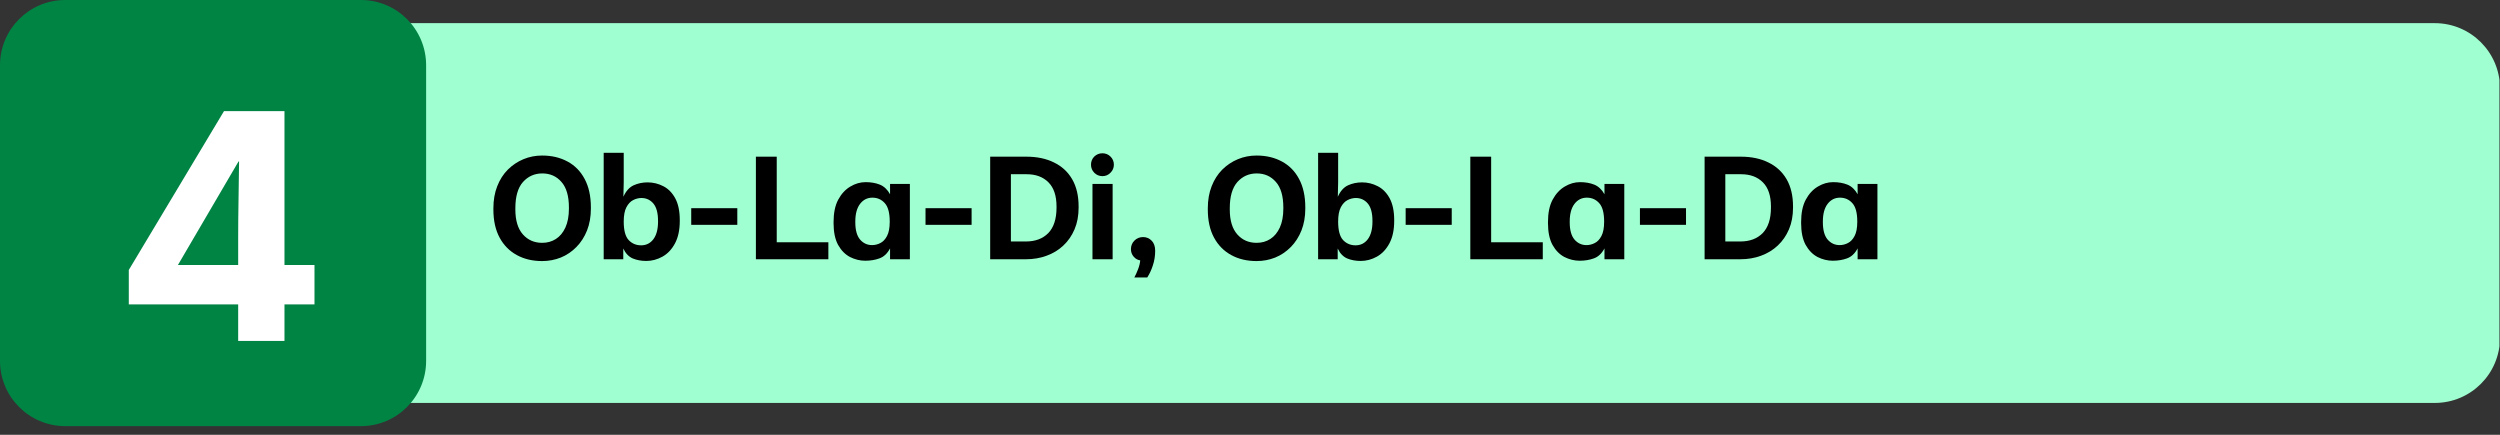 <svg xmlns="http://www.w3.org/2000/svg" xmlns:xlink="http://www.w3.org/1999/xlink" width="460" zoomAndPan="magnify" viewBox="0 0 345 60" height="80" preserveAspectRatio="xMidYMid meet" version="1.0"><rect x="0" y="0" width="345" height="60" fill="#333333" stroke="none"/><defs><g/><clipPath id="e5ee1d2af6"><path d="M 45.004 3.195 L 345 3.195 L 345 55.605 L 45.004 55.605 Z M 45.004 3.195 " clip-rule="nonzero"/></clipPath><clipPath id="71f87c0529"><path d="M 54.004 3.195 L 336 3.195 C 340.969 3.195 345 7.227 345 12.195 L 345 46.605 C 345 51.578 340.969 55.605 336 55.605 L 54.004 55.605 C 49.035 55.605 45.004 51.578 45.004 46.605 L 45.004 12.195 C 45.004 7.227 49.035 3.195 54.004 3.195 Z M 54.004 3.195 " clip-rule="nonzero"/></clipPath><clipPath id="497c471e9e"><path d="M 0.004 0.195 L 300 0.195 L 300 52.605 L 0.004 52.605 Z M 0.004 0.195 " clip-rule="nonzero"/></clipPath><clipPath id="6b38d3f65e"><path d="M 9.004 0.195 L 291 0.195 C 295.969 0.195 300 4.227 300 9.195 L 300 43.605 C 300 48.578 295.969 52.605 291 52.605 L 9.004 52.605 C 4.035 52.605 0.004 48.578 0.004 43.605 L 0.004 9.195 C 0.004 4.227 4.035 0.195 9.004 0.195 Z M 9.004 0.195 " clip-rule="nonzero"/></clipPath><clipPath id="59743b3cd6"><rect x="0" width="300" y="0" height="53"/></clipPath><clipPath id="817bd8edc3"><path d="M 0 0 L 58.805 0 L 58.805 58.805 L 0 58.805 Z M 0 0 " clip-rule="nonzero"/></clipPath><clipPath id="a5cc448623"><path d="M 9 0 L 49.805 0 C 54.773 0 58.805 4.031 58.805 9 L 58.805 49.805 C 58.805 54.773 54.773 58.805 49.805 58.805 L 9 58.805 C 4.031 58.805 0 54.773 0 49.805 L 0 9 C 0 4.031 4.031 0 9 0 Z M 9 0 " clip-rule="nonzero"/></clipPath><clipPath id="f5921407b2"><path d="M 0 0 L 58.805 0 L 58.805 58.805 L 0 58.805 Z M 0 0 " clip-rule="nonzero"/></clipPath><clipPath id="1fcc44bb5e"><path d="M 9 0 L 49.805 0 C 54.773 0 58.805 4.031 58.805 9 L 58.805 49.805 C 58.805 54.773 54.773 58.805 49.805 58.805 L 9 58.805 C 4.031 58.805 0 54.773 0 49.805 L 0 9 C 0 4.031 4.031 0 9 0 Z M 9 0 " clip-rule="nonzero"/></clipPath><clipPath id="dff8bda3a6"><rect x="0" width="59" y="0" height="59"/></clipPath><clipPath id="a7a691a549"><rect x="0" width="29" y="0" height="54"/></clipPath></defs><g clip-path="url(#e5ee1d2af6)"><g clip-path="url(#71f87c0529)"><g transform="matrix(1, 0, 0, 1, 45, 3)"><g clip-path="url(#59743b3cd6)"><g clip-path="url(#497c471e9e)"><g clip-path="url(#6b38d3f65e)"><path fill="#9fffd0" d="M 0.004 0.195 L 299.922 0.195 L 299.922 52.605 L 0.004 52.605 Z M 0.004 0.195 " fill-opacity="1" fill-rule="nonzero"/></g></g></g></g></g></g><g clip-path="url(#817bd8edc3)"><g clip-path="url(#a5cc448623)"><g transform="matrix(1, 0, 0, 1, 0, -0)"><g clip-path="url(#dff8bda3a6)"><g clip-path="url(#f5921407b2)"><g clip-path="url(#1fcc44bb5e)"><path fill="#008444" d="M 0 0 L 58.805 0 L 58.805 58.805 L 0 58.805 Z M 0 0 " fill-opacity="1" fill-rule="nonzero"/></g></g></g></g></g></g><g transform="matrix(1, 0, 0, 1, 16, 3)"><g clip-path="url(#a7a691a549)"><g fill="#ffffff" fill-opacity="1"><g transform="translate(0.68, 44.051)"><g><path d="M 22.578 -5.047 L 22.578 0 L 16.188 0 L 16.188 -5.047 L 1.094 -5.047 L 1.094 -9.797 L 14.234 -31.719 L 22.578 -31.719 L 22.578 -10.484 L 26.719 -10.484 L 26.719 -5.047 Z M 16.312 -24.766 L 16.234 -24.766 L 7.875 -10.484 L 16.188 -10.484 L 16.188 -14.234 C 16.188 -15.91 16.203 -17.598 16.234 -19.297 C 16.266 -20.992 16.289 -22.816 16.312 -24.766 Z M 16.312 -24.766 "/></g></g></g></g></g><g fill="#000000" fill-opacity="1"><g transform="translate(67.369, 35.777)"><g><path d="M 7.453 0.25 C 6.129 0.25 4.961 -0.023 3.953 -0.578 C 2.941 -1.129 2.148 -1.93 1.578 -2.984 C 1.004 -4.047 0.719 -5.336 0.719 -6.859 L 0.719 -7.031 C 0.719 -8.164 0.895 -9.18 1.25 -10.078 C 1.602 -10.984 2.094 -11.75 2.719 -12.375 C 3.352 -13 4.07 -13.477 4.875 -13.812 C 5.676 -14.145 6.535 -14.312 7.453 -14.312 C 8.773 -14.312 9.941 -14.035 10.953 -13.484 C 11.961 -12.941 12.75 -12.141 13.312 -11.078 C 13.883 -10.016 14.172 -8.707 14.172 -7.156 L 14.172 -6.984 C 14.172 -5.867 13.992 -4.863 13.641 -3.969 C 13.285 -3.082 12.797 -2.32 12.172 -1.688 C 11.547 -1.051 10.828 -0.566 10.016 -0.234 C 9.211 0.086 8.359 0.25 7.453 0.25 Z M 7.453 -2.266 C 8.16 -2.266 8.789 -2.441 9.344 -2.797 C 9.895 -3.148 10.332 -3.676 10.656 -4.375 C 10.977 -5.082 11.141 -5.953 11.141 -6.984 L 11.141 -7.141 C 11.141 -8.723 10.797 -9.898 10.109 -10.672 C 9.43 -11.453 8.551 -11.844 7.469 -11.844 C 6.395 -11.844 5.504 -11.445 4.797 -10.656 C 4.098 -9.863 3.75 -8.656 3.75 -7.031 L 3.75 -6.875 C 3.75 -5.363 4.094 -4.219 4.781 -3.438 C 5.469 -2.656 6.359 -2.266 7.453 -2.266 Z M 7.453 -2.266 "/></g></g></g><g fill="#000000" fill-opacity="1"><g transform="translate(82.262, 35.777)"><g><path d="M 7.109 -10.609 C 7.879 -10.609 8.602 -10.43 9.281 -10.078 C 9.957 -9.734 10.504 -9.176 10.922 -8.406 C 11.336 -7.645 11.547 -6.641 11.547 -5.391 L 11.547 -5.281 C 11.547 -4.031 11.32 -2.992 10.875 -2.172 C 10.438 -1.359 9.863 -0.754 9.156 -0.359 C 8.445 0.035 7.703 0.234 6.922 0.234 C 6.234 0.234 5.613 0.117 5.062 -0.109 C 4.508 -0.348 4.07 -0.805 3.75 -1.484 L 3.75 0 L 1.047 0 L 1.047 -14.688 L 3.812 -14.688 L 3.812 -10.641 L 3.766 -8.625 C 4.117 -9.406 4.586 -9.93 5.172 -10.203 C 5.766 -10.473 6.41 -10.609 7.109 -10.609 Z M 8.547 -5.188 L 8.547 -5.297 C 8.547 -6.379 8.332 -7.176 7.906 -7.688 C 7.477 -8.195 6.926 -8.453 6.25 -8.453 C 5.875 -8.453 5.5 -8.359 5.125 -8.172 C 4.75 -7.984 4.438 -7.656 4.188 -7.188 C 3.938 -6.719 3.812 -6.055 3.812 -5.203 C 3.812 -3.984 4.039 -3.129 4.5 -2.641 C 4.957 -2.16 5.531 -1.922 6.219 -1.922 C 6.914 -1.922 7.477 -2.203 7.906 -2.766 C 8.332 -3.336 8.547 -4.145 8.547 -5.188 Z M 8.547 -5.188 "/></g></g></g><g fill="#000000" fill-opacity="1"><g transform="translate(94.249, 35.777)"><g><path d="M 7.5 -7.047 L 7.5 -4.75 L 1.141 -4.75 L 1.141 -7.047 Z M 7.5 -7.047 "/></g></g></g><g fill="#000000" fill-opacity="1"><g transform="translate(102.892, 35.777)"><g><path d="M 1.422 -14.156 L 4.297 -14.156 L 4.297 -2.344 L 11.422 -2.344 L 11.422 0 L 1.422 0 Z M 1.422 -14.156 "/></g></g></g><g fill="#000000" fill-opacity="1"><g transform="translate(114.594, 35.777)"><g><path d="M 8.234 -8.969 L 8.234 -10.391 L 10.969 -10.391 L 10.969 0 L 8.234 0 L 8.234 -1.5 C 7.867 -0.801 7.383 -0.344 6.781 -0.125 C 6.188 0.094 5.531 0.203 4.812 0.203 C 4.082 0.203 3.379 0.031 2.703 -0.312 C 2.035 -0.664 1.488 -1.223 1.062 -1.984 C 0.645 -2.754 0.438 -3.754 0.438 -4.984 L 0.438 -5.125 C 0.438 -6.383 0.648 -7.414 1.078 -8.219 C 1.516 -9.031 2.07 -9.633 2.75 -10.031 C 3.426 -10.438 4.129 -10.641 4.859 -10.641 C 5.609 -10.641 6.266 -10.523 6.828 -10.297 C 7.398 -10.066 7.867 -9.625 8.234 -8.969 Z M 5.75 -1.953 C 6.145 -1.953 6.523 -2.047 6.891 -2.234 C 7.266 -2.422 7.57 -2.742 7.812 -3.203 C 8.062 -3.672 8.188 -4.332 8.188 -5.188 C 8.188 -6.406 7.957 -7.258 7.5 -7.75 C 7.051 -8.25 6.484 -8.5 5.797 -8.5 C 5.098 -8.5 4.531 -8.211 4.094 -7.641 C 3.656 -7.066 3.438 -6.254 3.438 -5.203 L 3.438 -5.109 C 3.438 -4.035 3.656 -3.238 4.094 -2.719 C 4.539 -2.207 5.094 -1.953 5.75 -1.953 Z M 5.75 -1.953 "/></g></g></g><g fill="#000000" fill-opacity="1"><g transform="translate(126.58, 35.777)"><g><path d="M 7.5 -7.047 L 7.5 -4.75 L 1.141 -4.75 L 1.141 -7.047 Z M 7.5 -7.047 "/></g></g></g><g fill="#000000" fill-opacity="1"><g transform="translate(135.223, 35.777)"><g><path d="M 1.422 -14.156 L 6.422 -14.156 C 7.879 -14.156 9.145 -13.891 10.219 -13.359 C 11.301 -12.836 12.141 -12.066 12.734 -11.047 C 13.328 -10.023 13.625 -8.77 13.625 -7.281 L 13.625 -7.125 C 13.625 -6.008 13.438 -5.008 13.062 -4.125 C 12.688 -3.25 12.172 -2.504 11.516 -1.891 C 10.859 -1.273 10.086 -0.805 9.203 -0.484 C 8.328 -0.16 7.379 0 6.359 0 L 1.422 0 Z M 10.578 -7.125 L 10.578 -7.281 C 10.578 -8.758 10.207 -9.867 9.469 -10.609 C 8.727 -11.359 7.723 -11.734 6.453 -11.734 L 4.281 -11.734 L 4.281 -2.453 L 6.359 -2.453 C 7.648 -2.453 8.676 -2.836 9.438 -3.609 C 10.195 -4.391 10.578 -5.562 10.578 -7.125 Z M 10.578 -7.125 "/></g></g></g><g fill="#000000" fill-opacity="1"><g transform="translate(149.527, 35.777)"><g><path d="M 2.609 -11.469 C 2.172 -11.469 1.797 -11.625 1.484 -11.938 C 1.18 -12.25 1.031 -12.617 1.031 -13.047 C 1.031 -13.492 1.18 -13.867 1.484 -14.172 C 1.797 -14.473 2.172 -14.625 2.609 -14.625 C 3.047 -14.625 3.414 -14.473 3.719 -14.172 C 4.031 -13.867 4.188 -13.492 4.188 -13.047 C 4.188 -12.617 4.031 -12.25 3.719 -11.938 C 3.414 -11.625 3.047 -11.469 2.609 -11.469 Z M 4.016 -10.391 L 4.016 0 L 1.234 0 L 1.234 -10.391 Z M 4.016 -10.391 "/></g></g></g><g fill="#000000" fill-opacity="1"><g transform="translate(155.226, 35.777)"><g><path d="M 0.844 -1.391 C 0.844 -1.859 1.004 -2.254 1.328 -2.578 C 1.648 -2.898 2.047 -3.062 2.516 -3.062 C 2.984 -3.062 3.379 -2.895 3.703 -2.562 C 4.023 -2.238 4.188 -1.773 4.188 -1.172 C 4.188 -0.461 4.082 0.203 3.875 0.828 C 3.676 1.453 3.414 2.016 3.094 2.516 L 1.312 2.516 C 1.488 2.191 1.66 1.812 1.828 1.375 C 1.992 0.945 2.094 0.539 2.125 0.156 C 1.77 0.102 1.469 -0.066 1.219 -0.359 C 0.969 -0.648 0.844 -0.992 0.844 -1.391 Z M 0.844 -1.391 "/></g></g></g><g fill="#000000" fill-opacity="1"><g transform="translate(160.26, 35.777)"><g/></g></g><g fill="#000000" fill-opacity="1"><g transform="translate(165.959, 35.777)"><g><path d="M 7.453 0.25 C 6.129 0.25 4.961 -0.023 3.953 -0.578 C 2.941 -1.129 2.148 -1.93 1.578 -2.984 C 1.004 -4.047 0.719 -5.336 0.719 -6.859 L 0.719 -7.031 C 0.719 -8.164 0.895 -9.18 1.25 -10.078 C 1.602 -10.984 2.094 -11.75 2.719 -12.375 C 3.352 -13 4.07 -13.477 4.875 -13.812 C 5.676 -14.145 6.535 -14.312 7.453 -14.312 C 8.773 -14.312 9.941 -14.035 10.953 -13.484 C 11.961 -12.941 12.75 -12.141 13.312 -11.078 C 13.883 -10.016 14.172 -8.707 14.172 -7.156 L 14.172 -6.984 C 14.172 -5.867 13.992 -4.863 13.641 -3.969 C 13.285 -3.082 12.797 -2.32 12.172 -1.688 C 11.547 -1.051 10.828 -0.566 10.016 -0.234 C 9.211 0.086 8.359 0.25 7.453 0.25 Z M 7.453 -2.266 C 8.16 -2.266 8.789 -2.441 9.344 -2.797 C 9.895 -3.148 10.332 -3.676 10.656 -4.375 C 10.977 -5.082 11.141 -5.953 11.141 -6.984 L 11.141 -7.141 C 11.141 -8.723 10.797 -9.898 10.109 -10.672 C 9.43 -11.453 8.551 -11.844 7.469 -11.844 C 6.395 -11.844 5.504 -11.445 4.797 -10.656 C 4.098 -9.863 3.75 -8.656 3.75 -7.031 L 3.75 -6.875 C 3.75 -5.363 4.094 -4.219 4.781 -3.438 C 5.469 -2.656 6.359 -2.266 7.453 -2.266 Z M 7.453 -2.266 "/></g></g></g><g fill="#000000" fill-opacity="1"><g transform="translate(180.852, 35.777)"><g><path d="M 7.109 -10.609 C 7.879 -10.609 8.602 -10.43 9.281 -10.078 C 9.957 -9.734 10.504 -9.176 10.922 -8.406 C 11.336 -7.645 11.547 -6.641 11.547 -5.391 L 11.547 -5.281 C 11.547 -4.031 11.32 -2.992 10.875 -2.172 C 10.438 -1.359 9.863 -0.754 9.156 -0.359 C 8.445 0.035 7.703 0.234 6.922 0.234 C 6.234 0.234 5.613 0.117 5.062 -0.109 C 4.508 -0.348 4.07 -0.805 3.75 -1.484 L 3.75 0 L 1.047 0 L 1.047 -14.688 L 3.812 -14.688 L 3.812 -10.641 L 3.766 -8.625 C 4.117 -9.406 4.586 -9.93 5.172 -10.203 C 5.766 -10.473 6.41 -10.609 7.109 -10.609 Z M 8.547 -5.188 L 8.547 -5.297 C 8.547 -6.379 8.332 -7.176 7.906 -7.688 C 7.477 -8.195 6.926 -8.453 6.25 -8.453 C 5.875 -8.453 5.5 -8.359 5.125 -8.172 C 4.75 -7.984 4.438 -7.656 4.188 -7.188 C 3.938 -6.719 3.812 -6.055 3.812 -5.203 C 3.812 -3.984 4.039 -3.129 4.5 -2.641 C 4.957 -2.16 5.531 -1.922 6.219 -1.922 C 6.914 -1.922 7.477 -2.203 7.906 -2.766 C 8.332 -3.336 8.547 -4.145 8.547 -5.188 Z M 8.547 -5.188 "/></g></g></g><g fill="#000000" fill-opacity="1"><g transform="translate(192.839, 35.777)"><g><path d="M 7.5 -7.047 L 7.5 -4.75 L 1.141 -4.75 L 1.141 -7.047 Z M 7.5 -7.047 "/></g></g></g><g fill="#000000" fill-opacity="1"><g transform="translate(201.482, 35.777)"><g><path d="M 1.422 -14.156 L 4.297 -14.156 L 4.297 -2.344 L 11.422 -2.344 L 11.422 0 L 1.422 0 Z M 1.422 -14.156 "/></g></g></g><g fill="#000000" fill-opacity="1"><g transform="translate(213.183, 35.777)"><g><path d="M 8.234 -8.969 L 8.234 -10.391 L 10.969 -10.391 L 10.969 0 L 8.234 0 L 8.234 -1.5 C 7.867 -0.801 7.383 -0.344 6.781 -0.125 C 6.188 0.094 5.531 0.203 4.812 0.203 C 4.082 0.203 3.379 0.031 2.703 -0.312 C 2.035 -0.664 1.488 -1.223 1.062 -1.984 C 0.645 -2.754 0.438 -3.754 0.438 -4.984 L 0.438 -5.125 C 0.438 -6.383 0.648 -7.414 1.078 -8.219 C 1.516 -9.031 2.07 -9.633 2.75 -10.031 C 3.426 -10.438 4.129 -10.641 4.859 -10.641 C 5.609 -10.641 6.266 -10.523 6.828 -10.297 C 7.398 -10.066 7.867 -9.625 8.234 -8.969 Z M 5.75 -1.953 C 6.145 -1.953 6.523 -2.047 6.891 -2.234 C 7.266 -2.422 7.57 -2.742 7.812 -3.203 C 8.062 -3.672 8.188 -4.332 8.188 -5.188 C 8.188 -6.406 7.957 -7.258 7.5 -7.75 C 7.051 -8.25 6.484 -8.5 5.797 -8.5 C 5.098 -8.5 4.531 -8.211 4.094 -7.641 C 3.656 -7.066 3.438 -6.254 3.438 -5.203 L 3.438 -5.109 C 3.438 -4.035 3.656 -3.238 4.094 -2.719 C 4.539 -2.207 5.094 -1.953 5.75 -1.953 Z M 5.75 -1.953 "/></g></g></g><g fill="#000000" fill-opacity="1"><g transform="translate(225.17, 35.777)"><g><path d="M 7.5 -7.047 L 7.5 -4.75 L 1.141 -4.75 L 1.141 -7.047 Z M 7.5 -7.047 "/></g></g></g><g fill="#000000" fill-opacity="1"><g transform="translate(233.813, 35.777)"><g><path d="M 1.422 -14.156 L 6.422 -14.156 C 7.879 -14.156 9.145 -13.891 10.219 -13.359 C 11.301 -12.836 12.141 -12.066 12.734 -11.047 C 13.328 -10.023 13.625 -8.77 13.625 -7.281 L 13.625 -7.125 C 13.625 -6.008 13.438 -5.008 13.062 -4.125 C 12.688 -3.25 12.172 -2.504 11.516 -1.891 C 10.859 -1.273 10.086 -0.805 9.203 -0.484 C 8.328 -0.16 7.379 0 6.359 0 L 1.422 0 Z M 10.578 -7.125 L 10.578 -7.281 C 10.578 -8.758 10.207 -9.867 9.469 -10.609 C 8.727 -11.359 7.723 -11.734 6.453 -11.734 L 4.281 -11.734 L 4.281 -2.453 L 6.359 -2.453 C 7.648 -2.453 8.676 -2.836 9.438 -3.609 C 10.195 -4.391 10.578 -5.562 10.578 -7.125 Z M 10.578 -7.125 "/></g></g></g><g fill="#000000" fill-opacity="1"><g transform="translate(248.117, 35.777)"><g><path d="M 8.234 -8.969 L 8.234 -10.391 L 10.969 -10.391 L 10.969 0 L 8.234 0 L 8.234 -1.5 C 7.867 -0.801 7.383 -0.344 6.781 -0.125 C 6.188 0.094 5.531 0.203 4.812 0.203 C 4.082 0.203 3.379 0.031 2.703 -0.312 C 2.035 -0.664 1.488 -1.223 1.062 -1.984 C 0.645 -2.754 0.438 -3.754 0.438 -4.984 L 0.438 -5.125 C 0.438 -6.383 0.648 -7.414 1.078 -8.219 C 1.516 -9.031 2.07 -9.633 2.75 -10.031 C 3.426 -10.438 4.129 -10.641 4.859 -10.641 C 5.609 -10.641 6.266 -10.523 6.828 -10.297 C 7.398 -10.066 7.867 -9.625 8.234 -8.969 Z M 5.75 -1.953 C 6.145 -1.953 6.523 -2.047 6.891 -2.234 C 7.266 -2.422 7.57 -2.742 7.812 -3.203 C 8.062 -3.672 8.188 -4.332 8.188 -5.188 C 8.188 -6.406 7.957 -7.258 7.5 -7.75 C 7.051 -8.25 6.484 -8.5 5.797 -8.5 C 5.098 -8.5 4.531 -8.211 4.094 -7.641 C 3.656 -7.066 3.438 -6.254 3.438 -5.203 L 3.438 -5.109 C 3.438 -4.035 3.656 -3.238 4.094 -2.719 C 4.539 -2.207 5.094 -1.953 5.75 -1.953 Z M 5.75 -1.953 "/></g></g></g></svg>